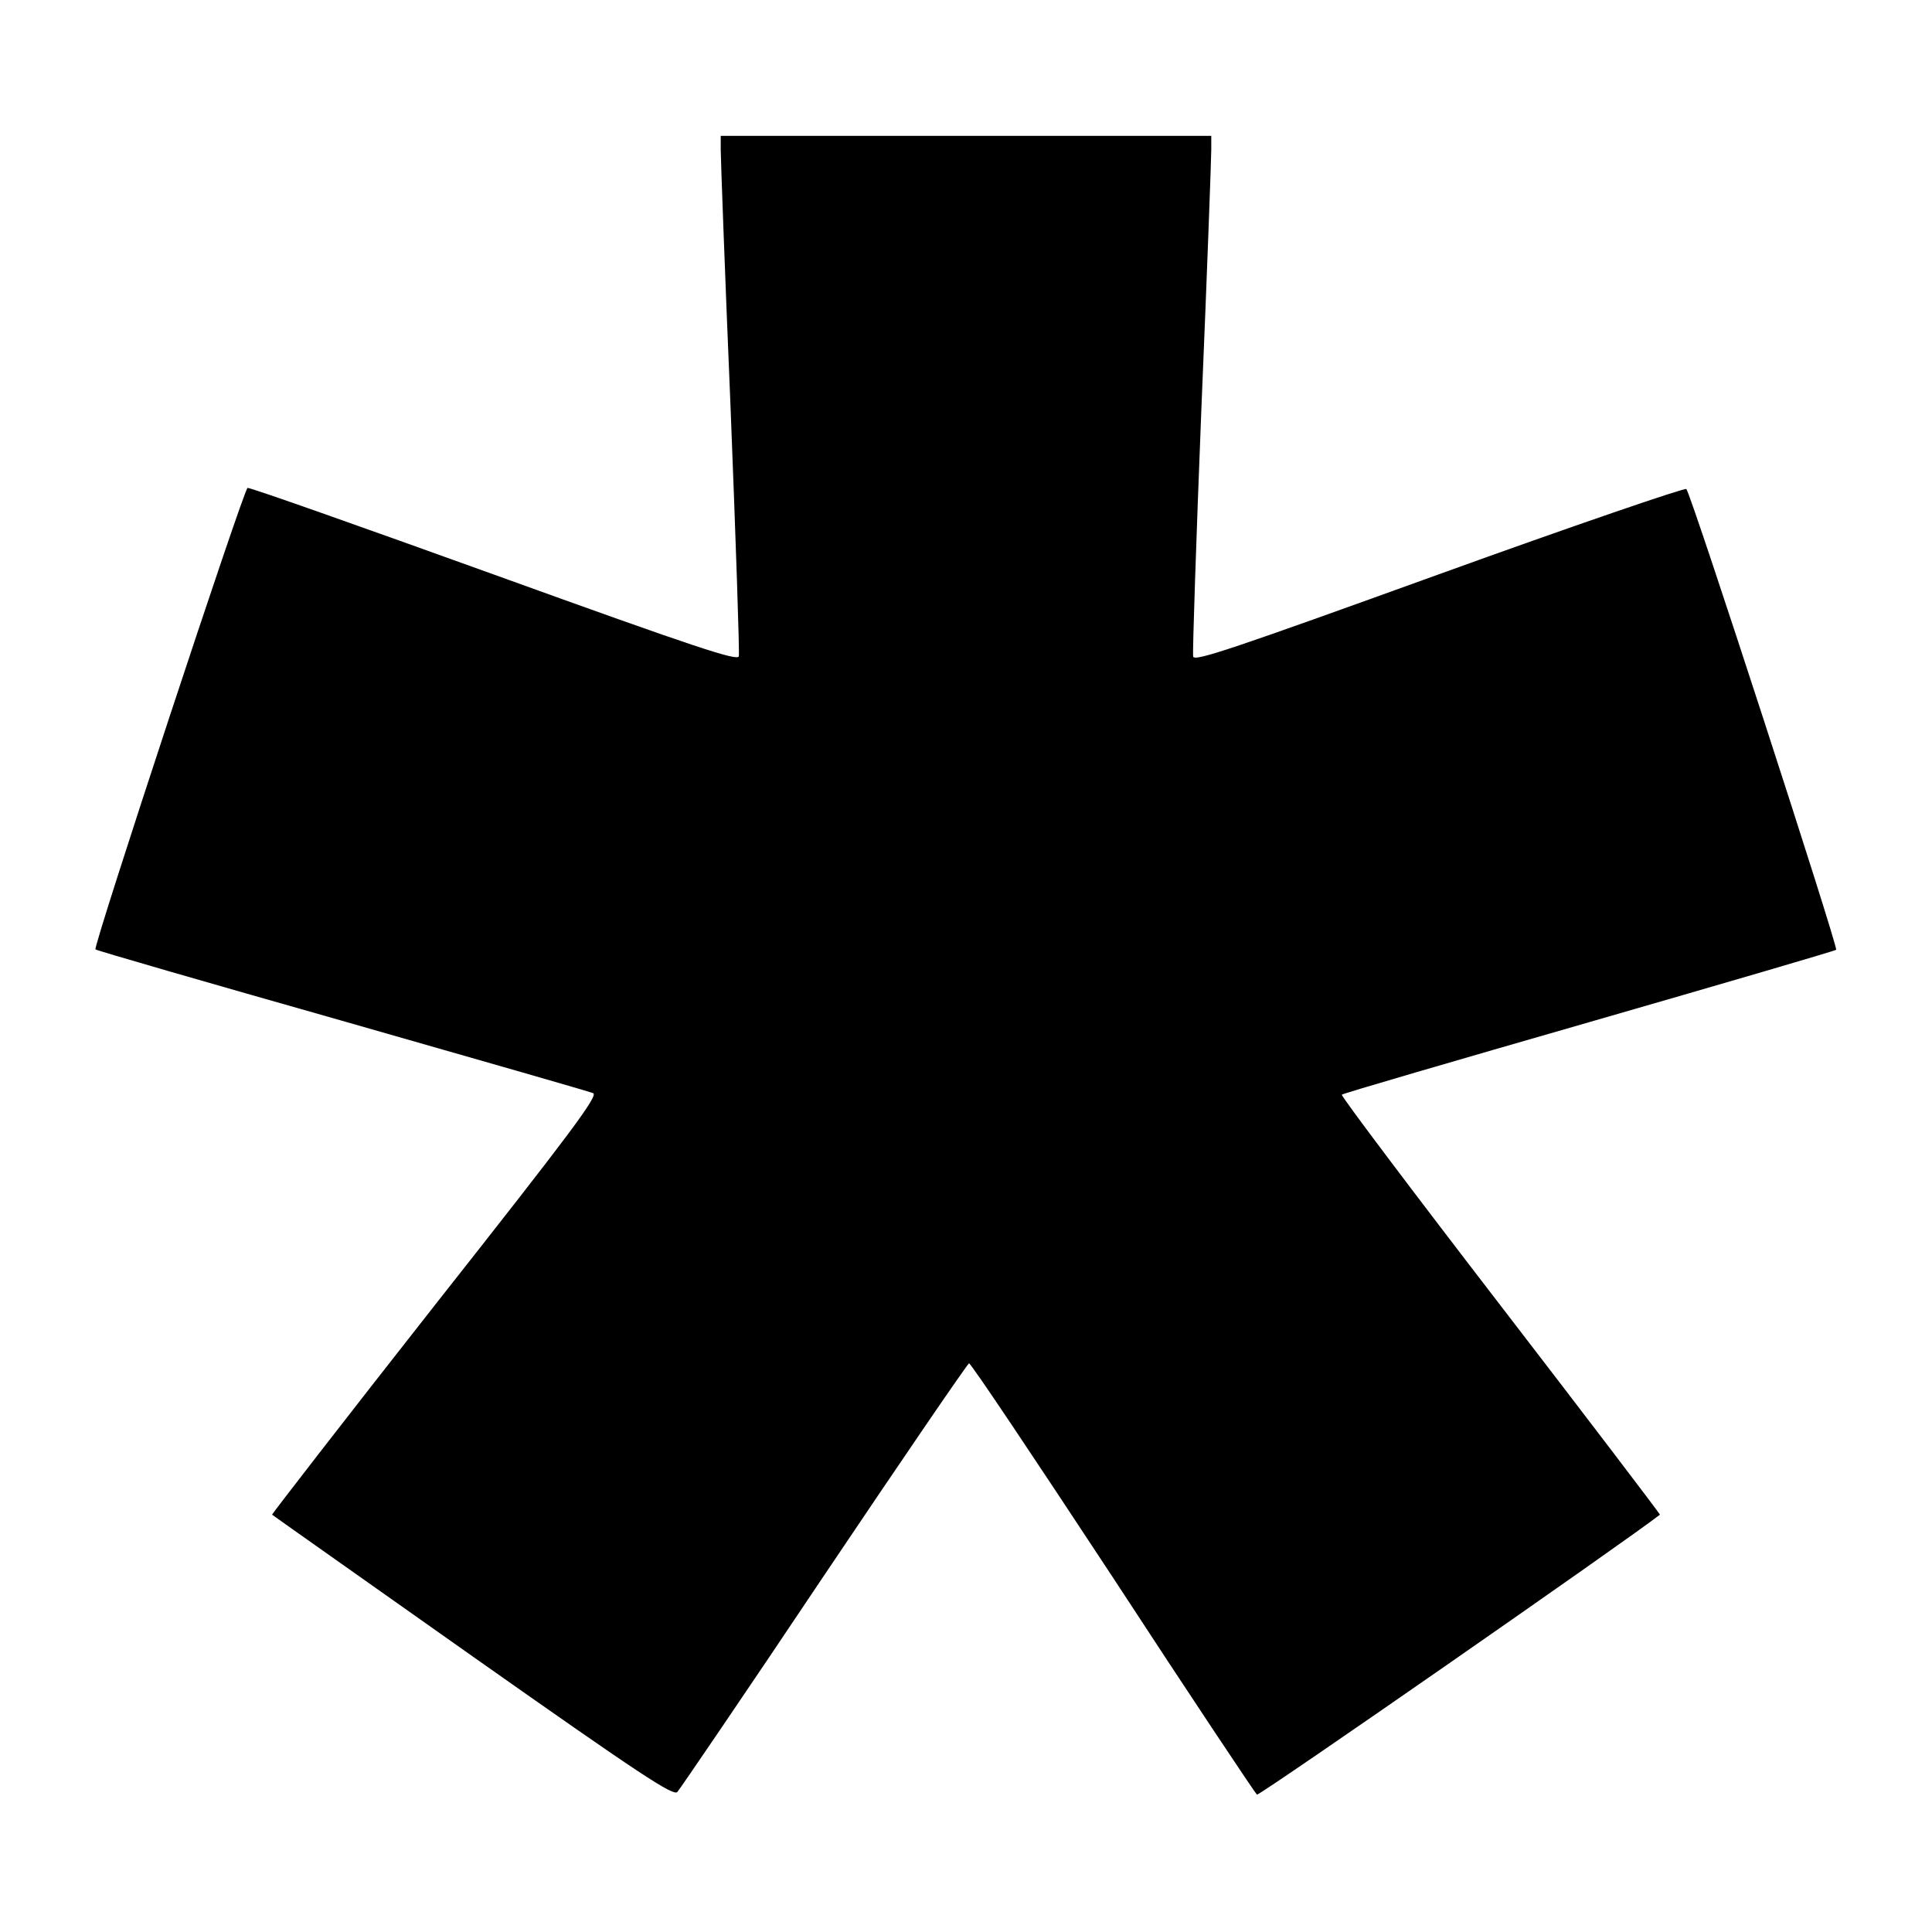 <svg version="1" xmlns="http://www.w3.org/2000/svg" width="682.667" height="682.667" viewBox="0 0 512 512"><path d="M191 39.7c0 2 1.1 32.6 2.6 68.1 1.4 35.4 2.4 65.2 2.2 66.1-.2 1.4-11.1-2.2-64.8-21.6-35.5-12.8-64.9-23.2-65.4-23-1 .3-41 121.6-40.3 122.3.3.3 29.7 8.8 65.3 18.9 35.7 10.2 65.7 18.8 66.6 19.2 1.4.7-6.1 10.7-41.9 56.1-23.9 30.4-43.3 55.5-43.2 55.6.2.2 24.2 17.1 53.2 37.6 44.7 31.5 53.1 37 54.2 35.9.7-.8 18.3-26.6 38.9-57.4 20.7-30.8 38-56.1 38.4-56.2.4-.2 17.5 25.4 38.1 56.7 20.5 31.4 37.8 57.3 38.2 57.6.6.4 98.4-67.6 106.8-74.2.1-.1-18.9-25.1-42.3-55.5s-42.3-55.5-42-55.8c.2-.3 29.7-8.9 65.5-19.2 35.7-10.3 65.2-18.9 65.5-19.2.6-.6-38.4-120.7-39.7-122.1-.4-.4-29.9 9.7-65.6 22.6-54.5 19.7-64.8 23.2-65.1 21.8-.2-1 .8-30.8 2.2-66.2 1.5-35.5 2.6-66.1 2.6-68.1V36H191v3.7z"/></svg>